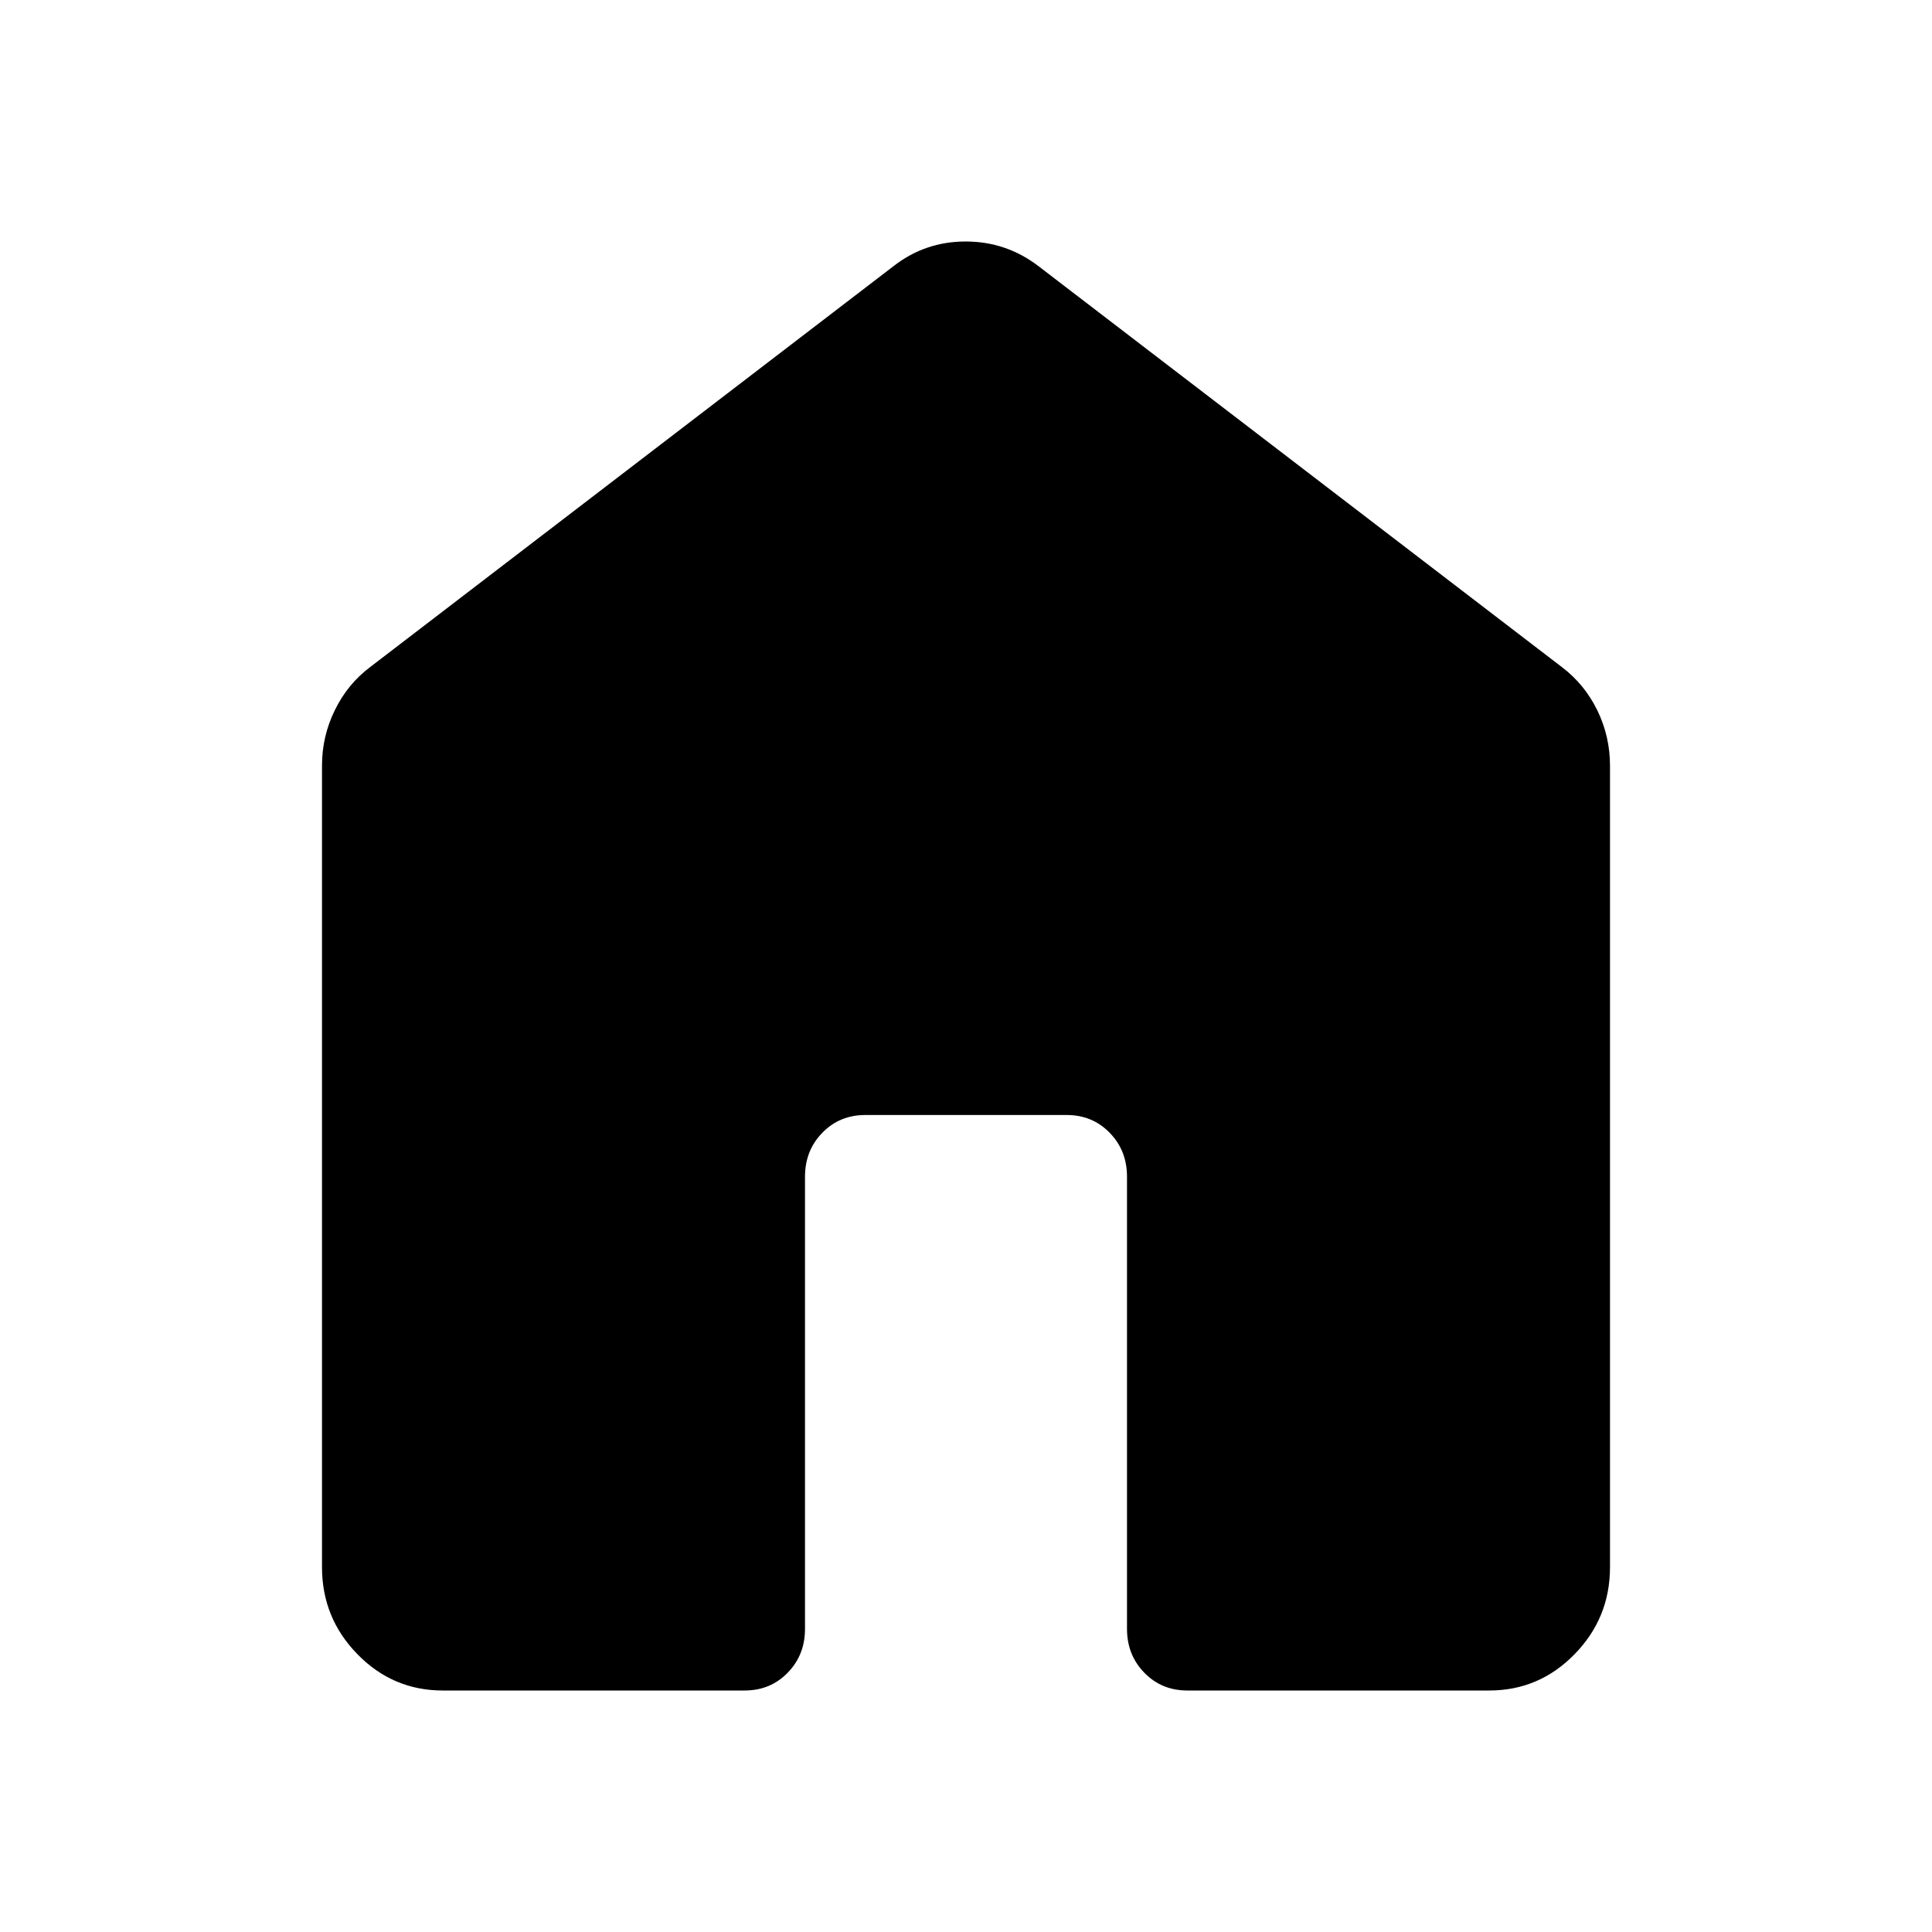 <svg width="24" height="24" viewBox="0 0 24 24" fill="none" xmlns="http://www.w3.org/2000/svg">
<path d="M4 19.468V9.511C4 9.268 4.053 9.038 4.16 8.821C4.266 8.604 4.412 8.426 4.6 8.285L11.1 3.306C11.361 3.102 11.66 3 11.996 3C12.332 3 12.633 3.102 12.9 3.306L19.4 8.285C19.587 8.426 19.734 8.604 19.841 8.821C19.947 9.038 20 9.268 20 9.511V19.468C20 19.889 19.853 20.25 19.559 20.55C19.266 20.85 18.913 21 18.5 21H14.75C14.537 21 14.359 20.927 14.216 20.78C14.072 20.633 14 20.451 14 20.234V14.617C14 14.4 13.928 14.218 13.784 14.071C13.641 13.924 13.463 13.851 13.25 13.851H10.75C10.537 13.851 10.359 13.924 10.216 14.071C10.072 14.218 10 14.4 10 14.617V20.234C10 20.451 9.928 20.633 9.784 20.78C9.641 20.927 9.463 21 9.25 21H5.5C5.088 21 4.734 20.85 4.441 20.55C4.147 20.25 4 19.889 4 19.468Z" fill="black"/>
</svg>
